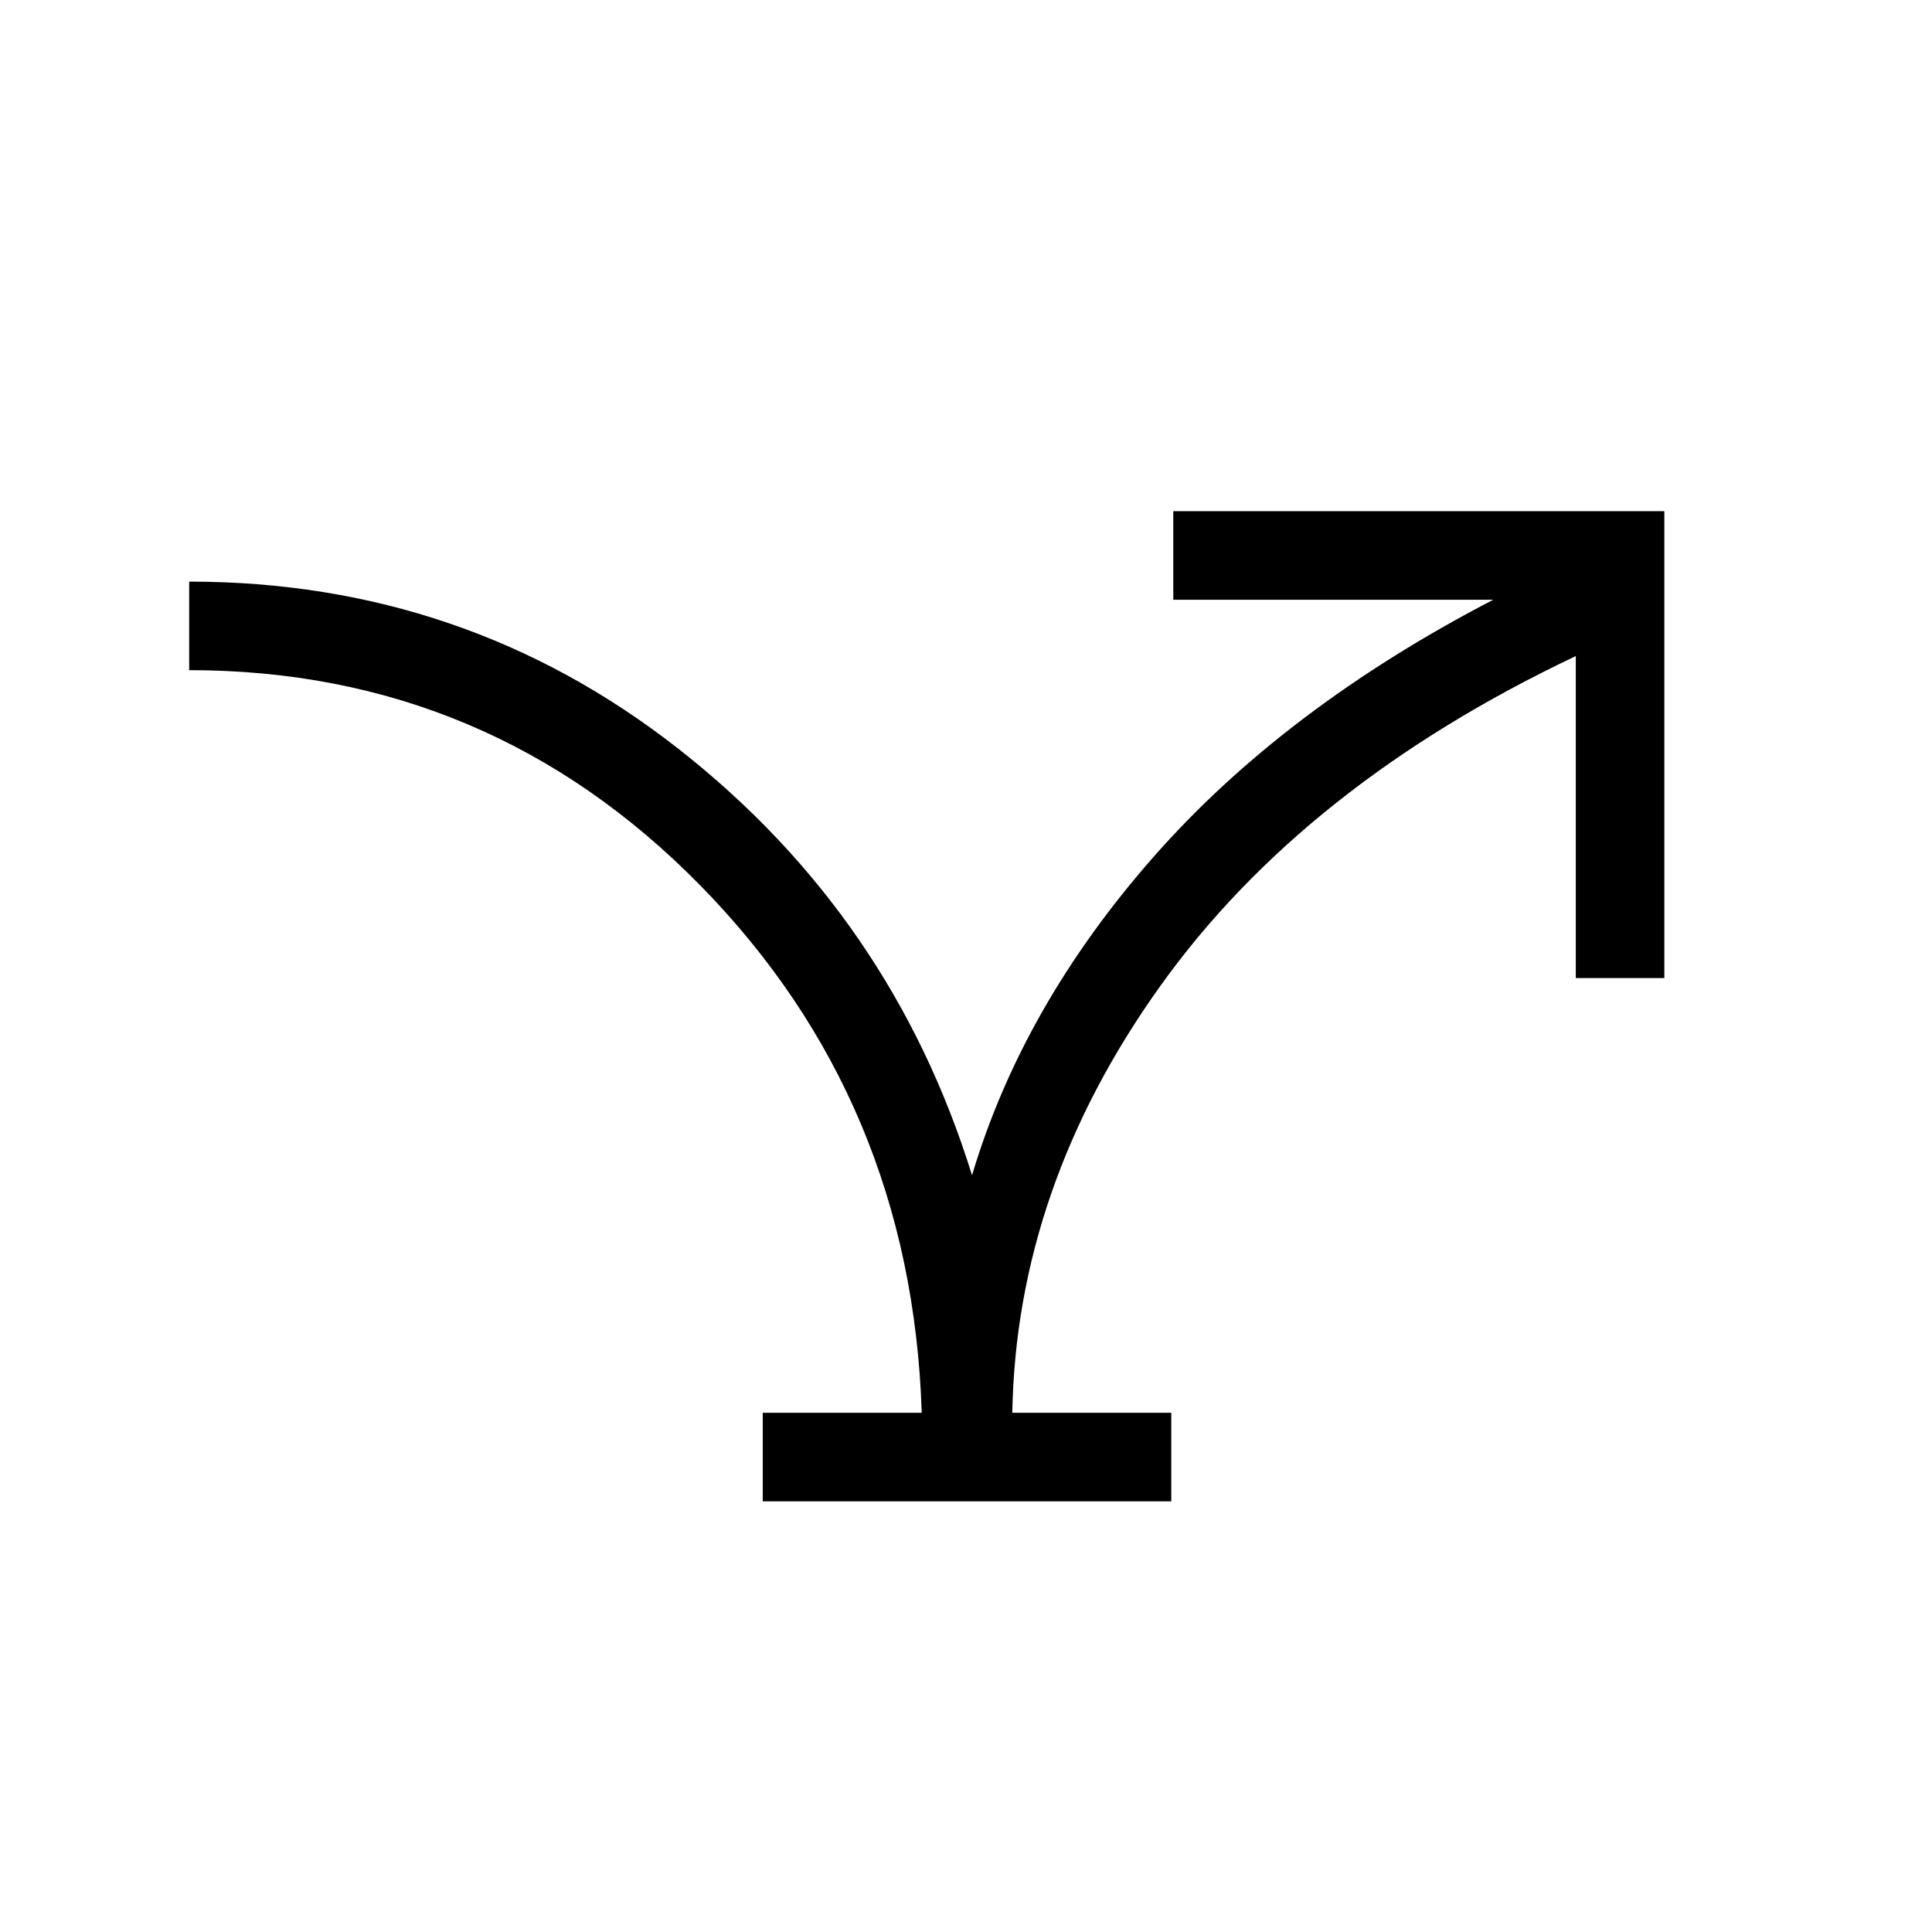 <svg xmlns="http://www.w3.org/2000/svg" height="48" width="48"><path d="M18.95 37.3V35.1H22.9Q22.65 27.35 17.4 22Q12.15 16.65 4.7 16.65V14.45Q11.55 14.45 16.85 18.6Q22.15 22.75 24.15 29.2Q25.4 25 28.65 21.3Q31.9 17.6 37.1 14.9H29.15V12.7H41.35V24.3H39.15V16.3Q32.4 19.5 28.825 24.5Q25.25 29.5 25.15 35.1H29.1V37.3Z"/></svg>